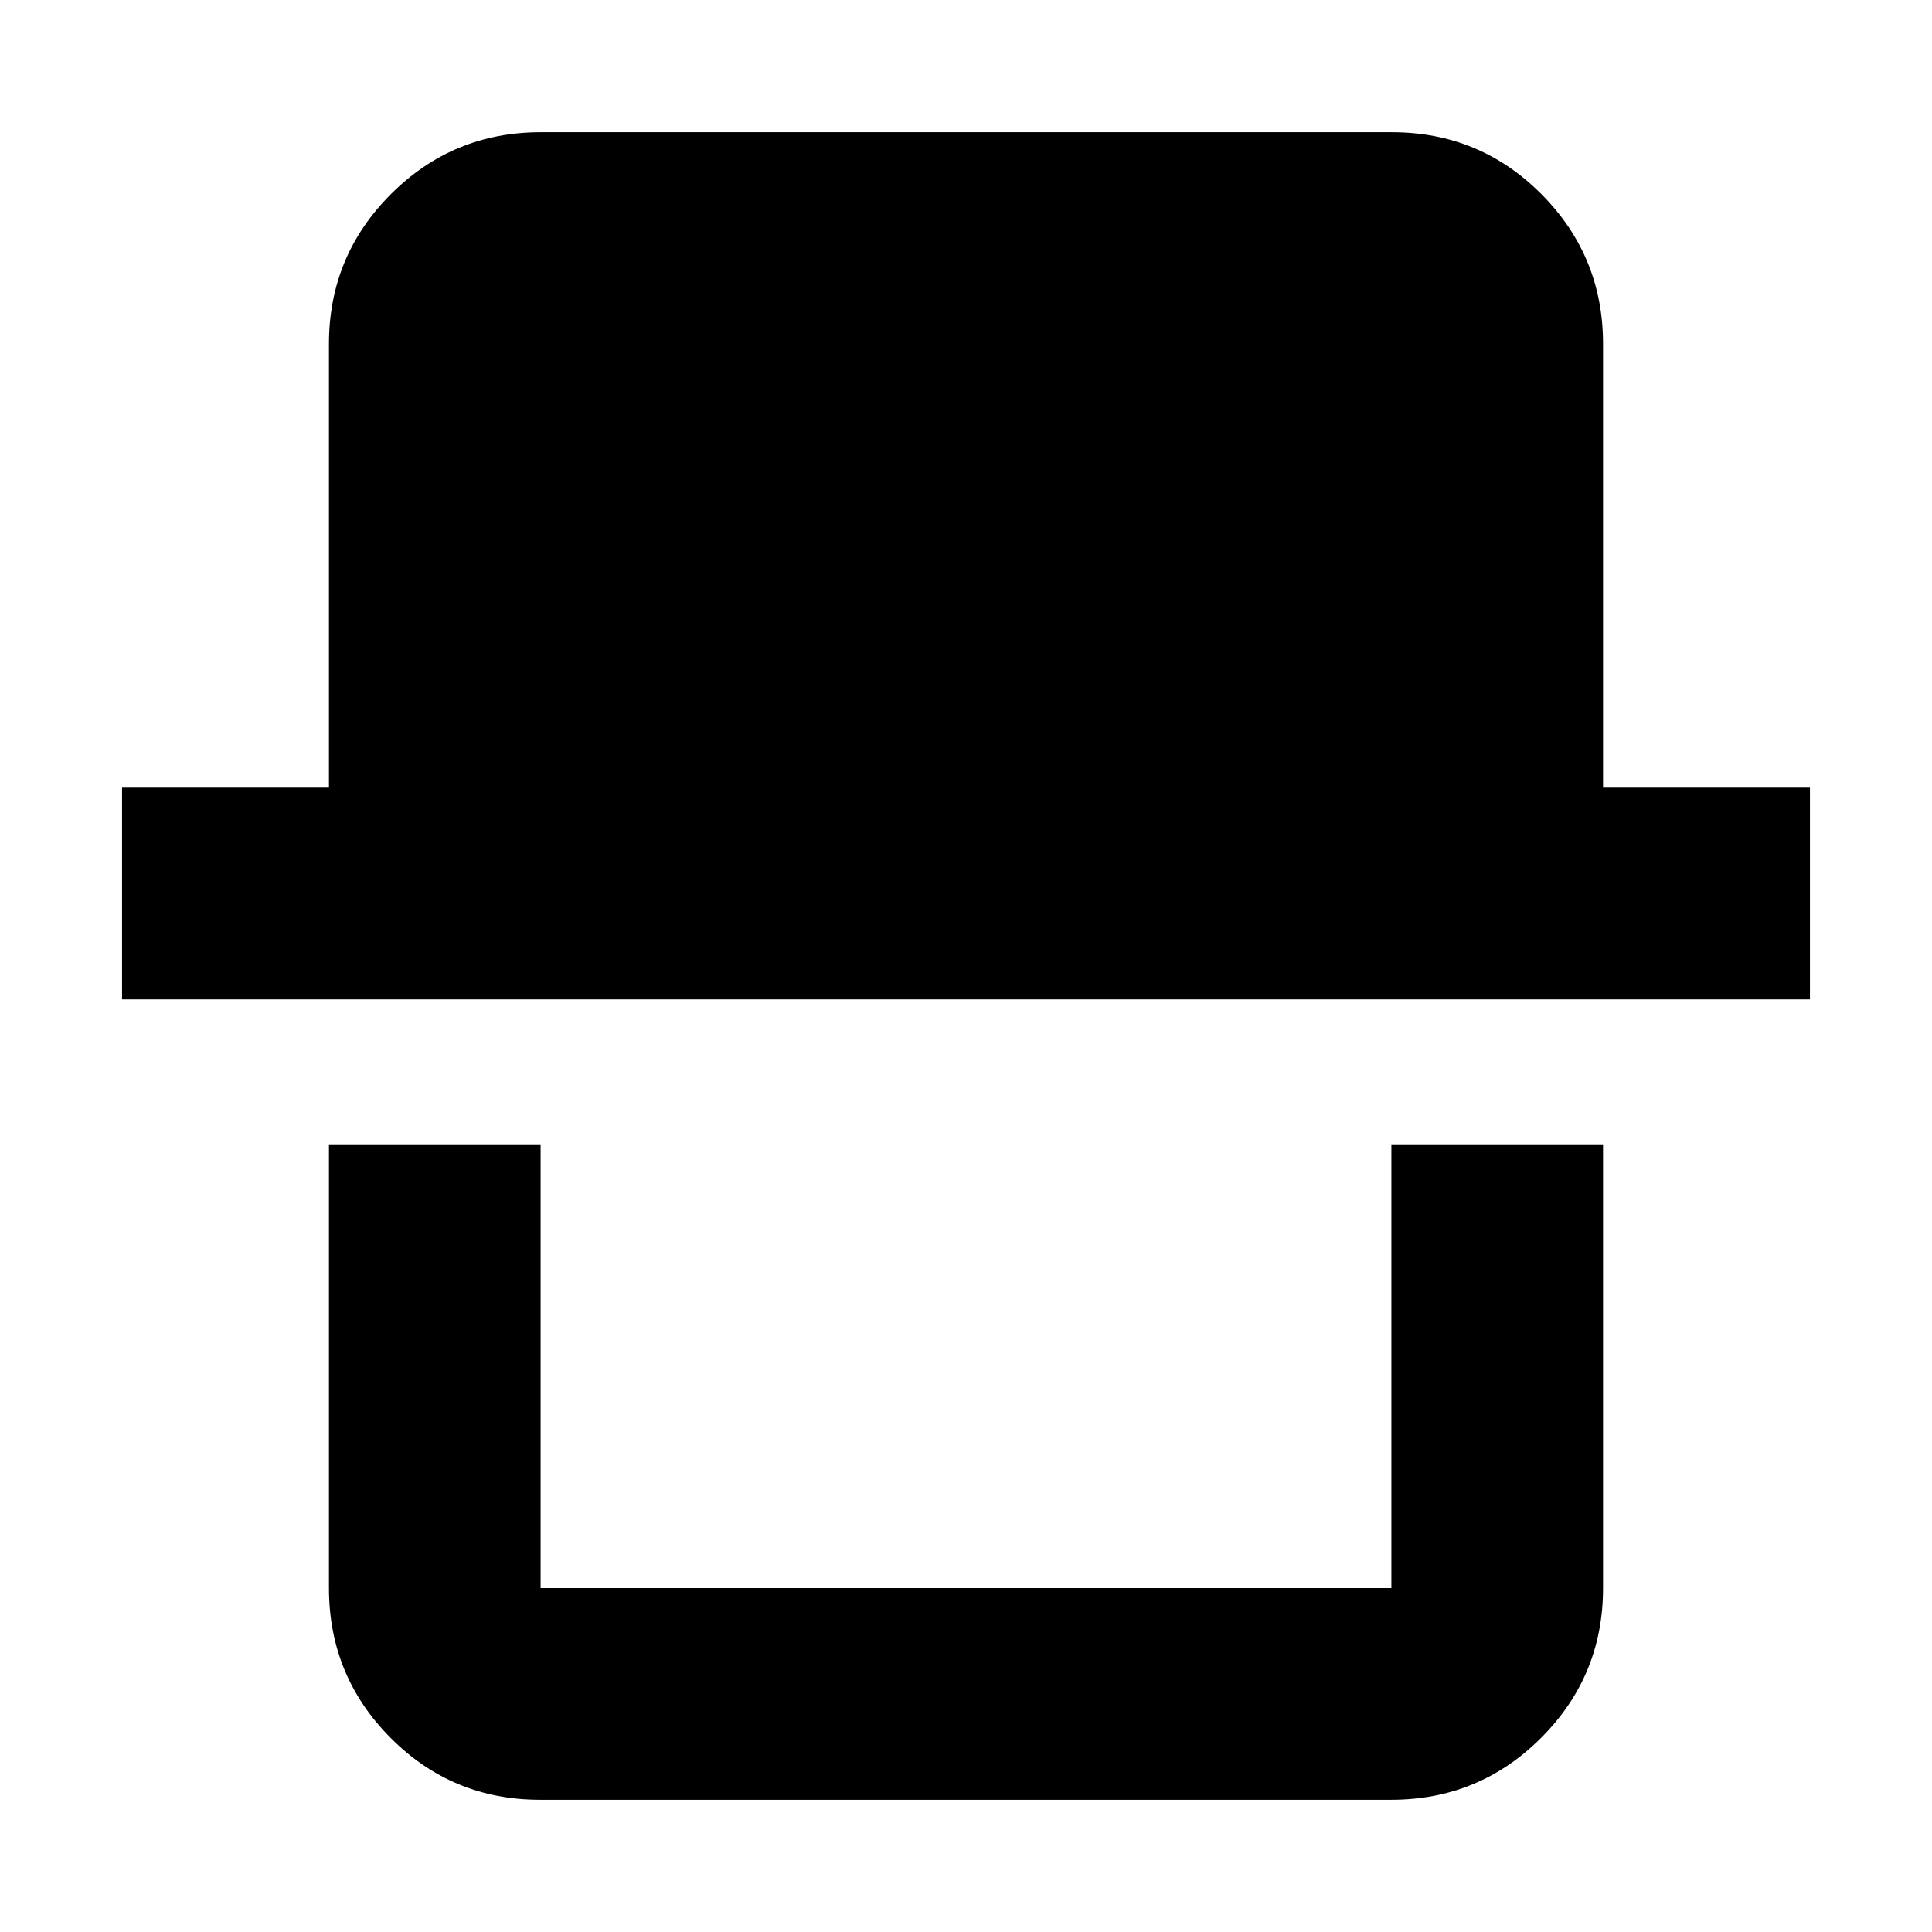 <svg xmlns="http://www.w3.org/2000/svg" height="20" viewBox="0 -960 960 960" width="20"><path d="M268.35-65.7q-43.65 0-74.27-30.77-30.62-30.77-30.62-74.4v-220.54h105.17v220.54h422.74v-220.54h105.17v220.54q0 43.63-30.78 74.4-30.78 30.77-74.43 30.77H268.35ZM60.65-463.41v-105.18h102.81v-220.54q0-43.63 30.78-74.4 30.78-30.77 74.43-30.77h422.98q43.65 0 74.27 30.77 30.62 30.77 30.62 74.4v220.54h102.81v105.18H60.65Zm630.72 292.54H268.63h422.74Z"/></svg>
